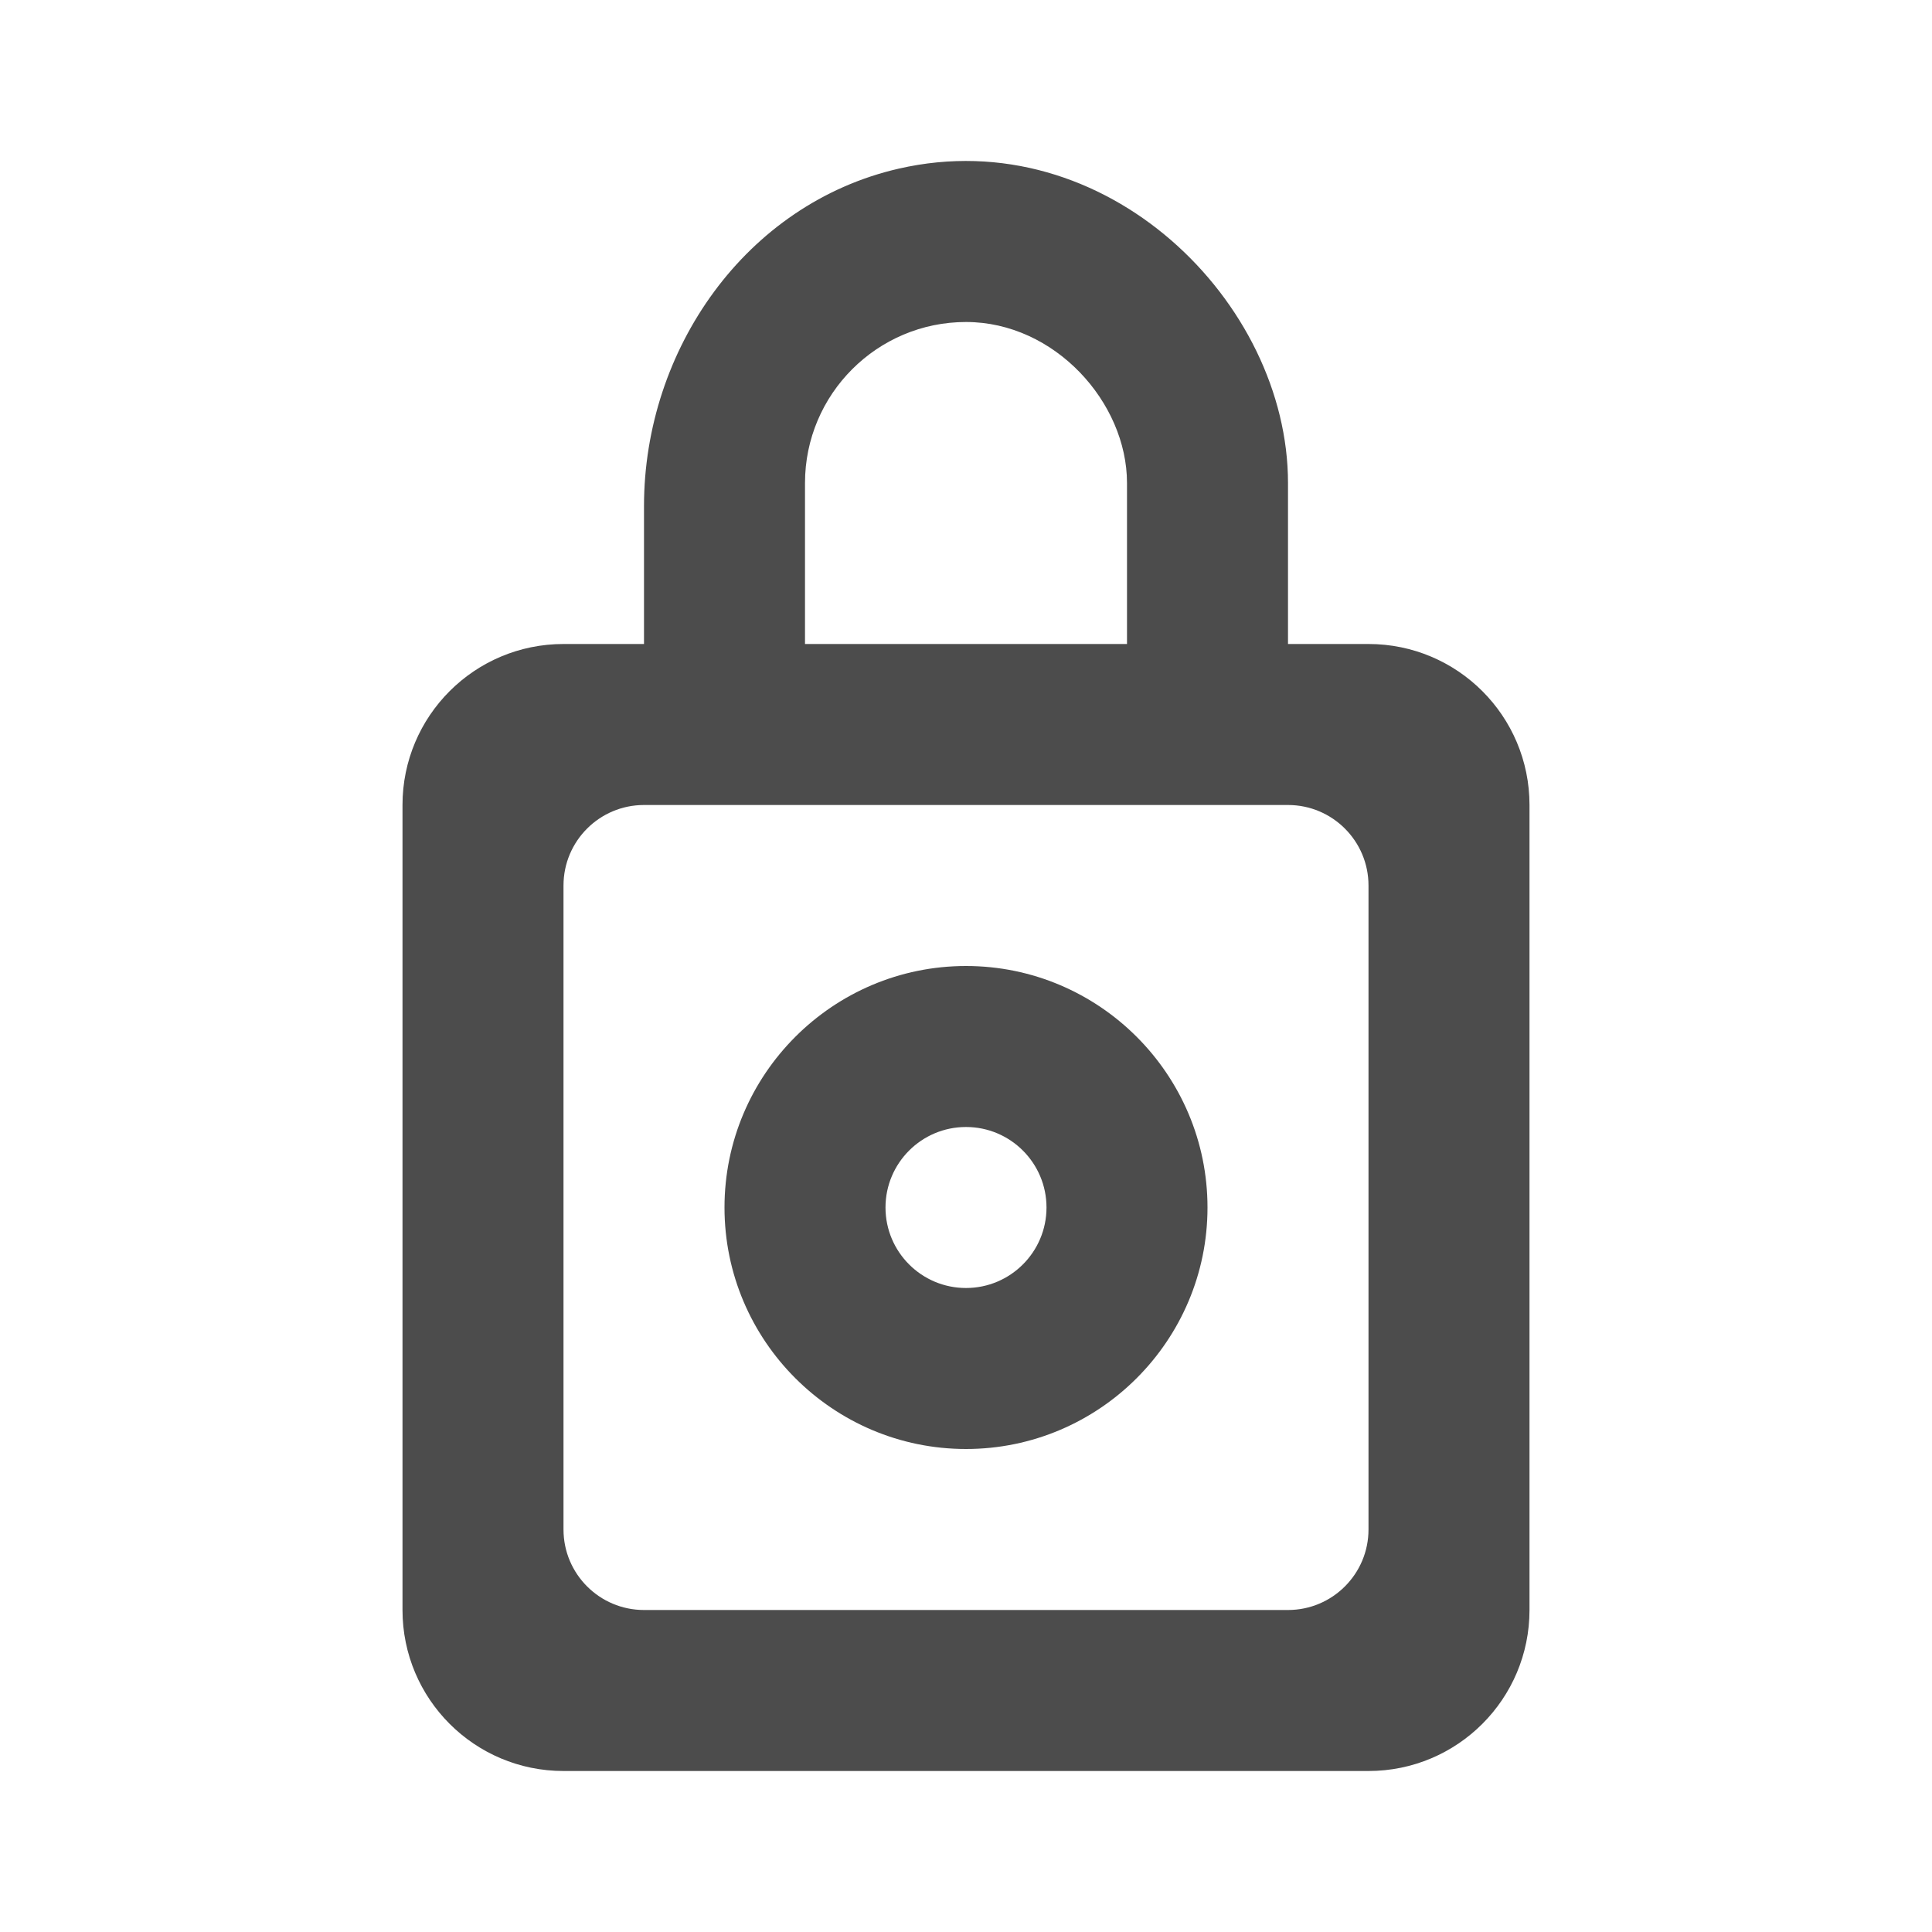 <?xml version="1.0" encoding="UTF-8"?>
<svg width="24px" height="24px" viewBox="0 0 24 24" fill="#4c4c4c" version="1.1" xmlns="http://www.w3.org/2000/svg" xmlns:xlink="http://www.w3.org/1999/xlink">
    <title>3. Icon/Outline/Lock-closed</title>
    <g id="3.-Icon/Outline/Lock-closed" stroke="none" stroke-width="1"  fill-rule="evenodd" >
        <path d="M12,14 C12.552,14 13,14.448 13,15 C13,15.552 12.552,16 12,16 C11.448,16 11,15.552 11,15 C11,14.448 11.448,14 12,14 L12,14 Z M12,18 C13.654,18 15,16.654 15,15 C15,13.346 13.654,12 12,12 C10.346,12 9,13.346 9,15 C9,16.654 10.346,18 12,18 L12,18 Z M17,19 C17,19.552 16.552,20 16,20 L8,20 C7.448,20 7,19.552 7,19 L7,11 C7,10.448 7.448,10 8,10 L16,10 C16.552,10 17,10.448 17,11 L17,19 Z M10,6 C10,4.897 10.897,4 12,4 C13.103,4 14,5 14,6 L14,8 L10,8 L10,6 Z M16,8 L16,6 C16,3.753 13.739,1.505 11.164,2.095 C9.266,2.53 8,4.341 8,6.288 L8,8 L7,8 C5.895,8 5,8.895 5,10 L5,20 C5,21.105 5.895,22 7,22 L17,22 C18.105,22 19,21.105 19,20 L19,10 C19,8.895 18.105,8 17,8 L16,8 Z" id="↳-🎨COLOR" ></path>
    </g>
</svg>